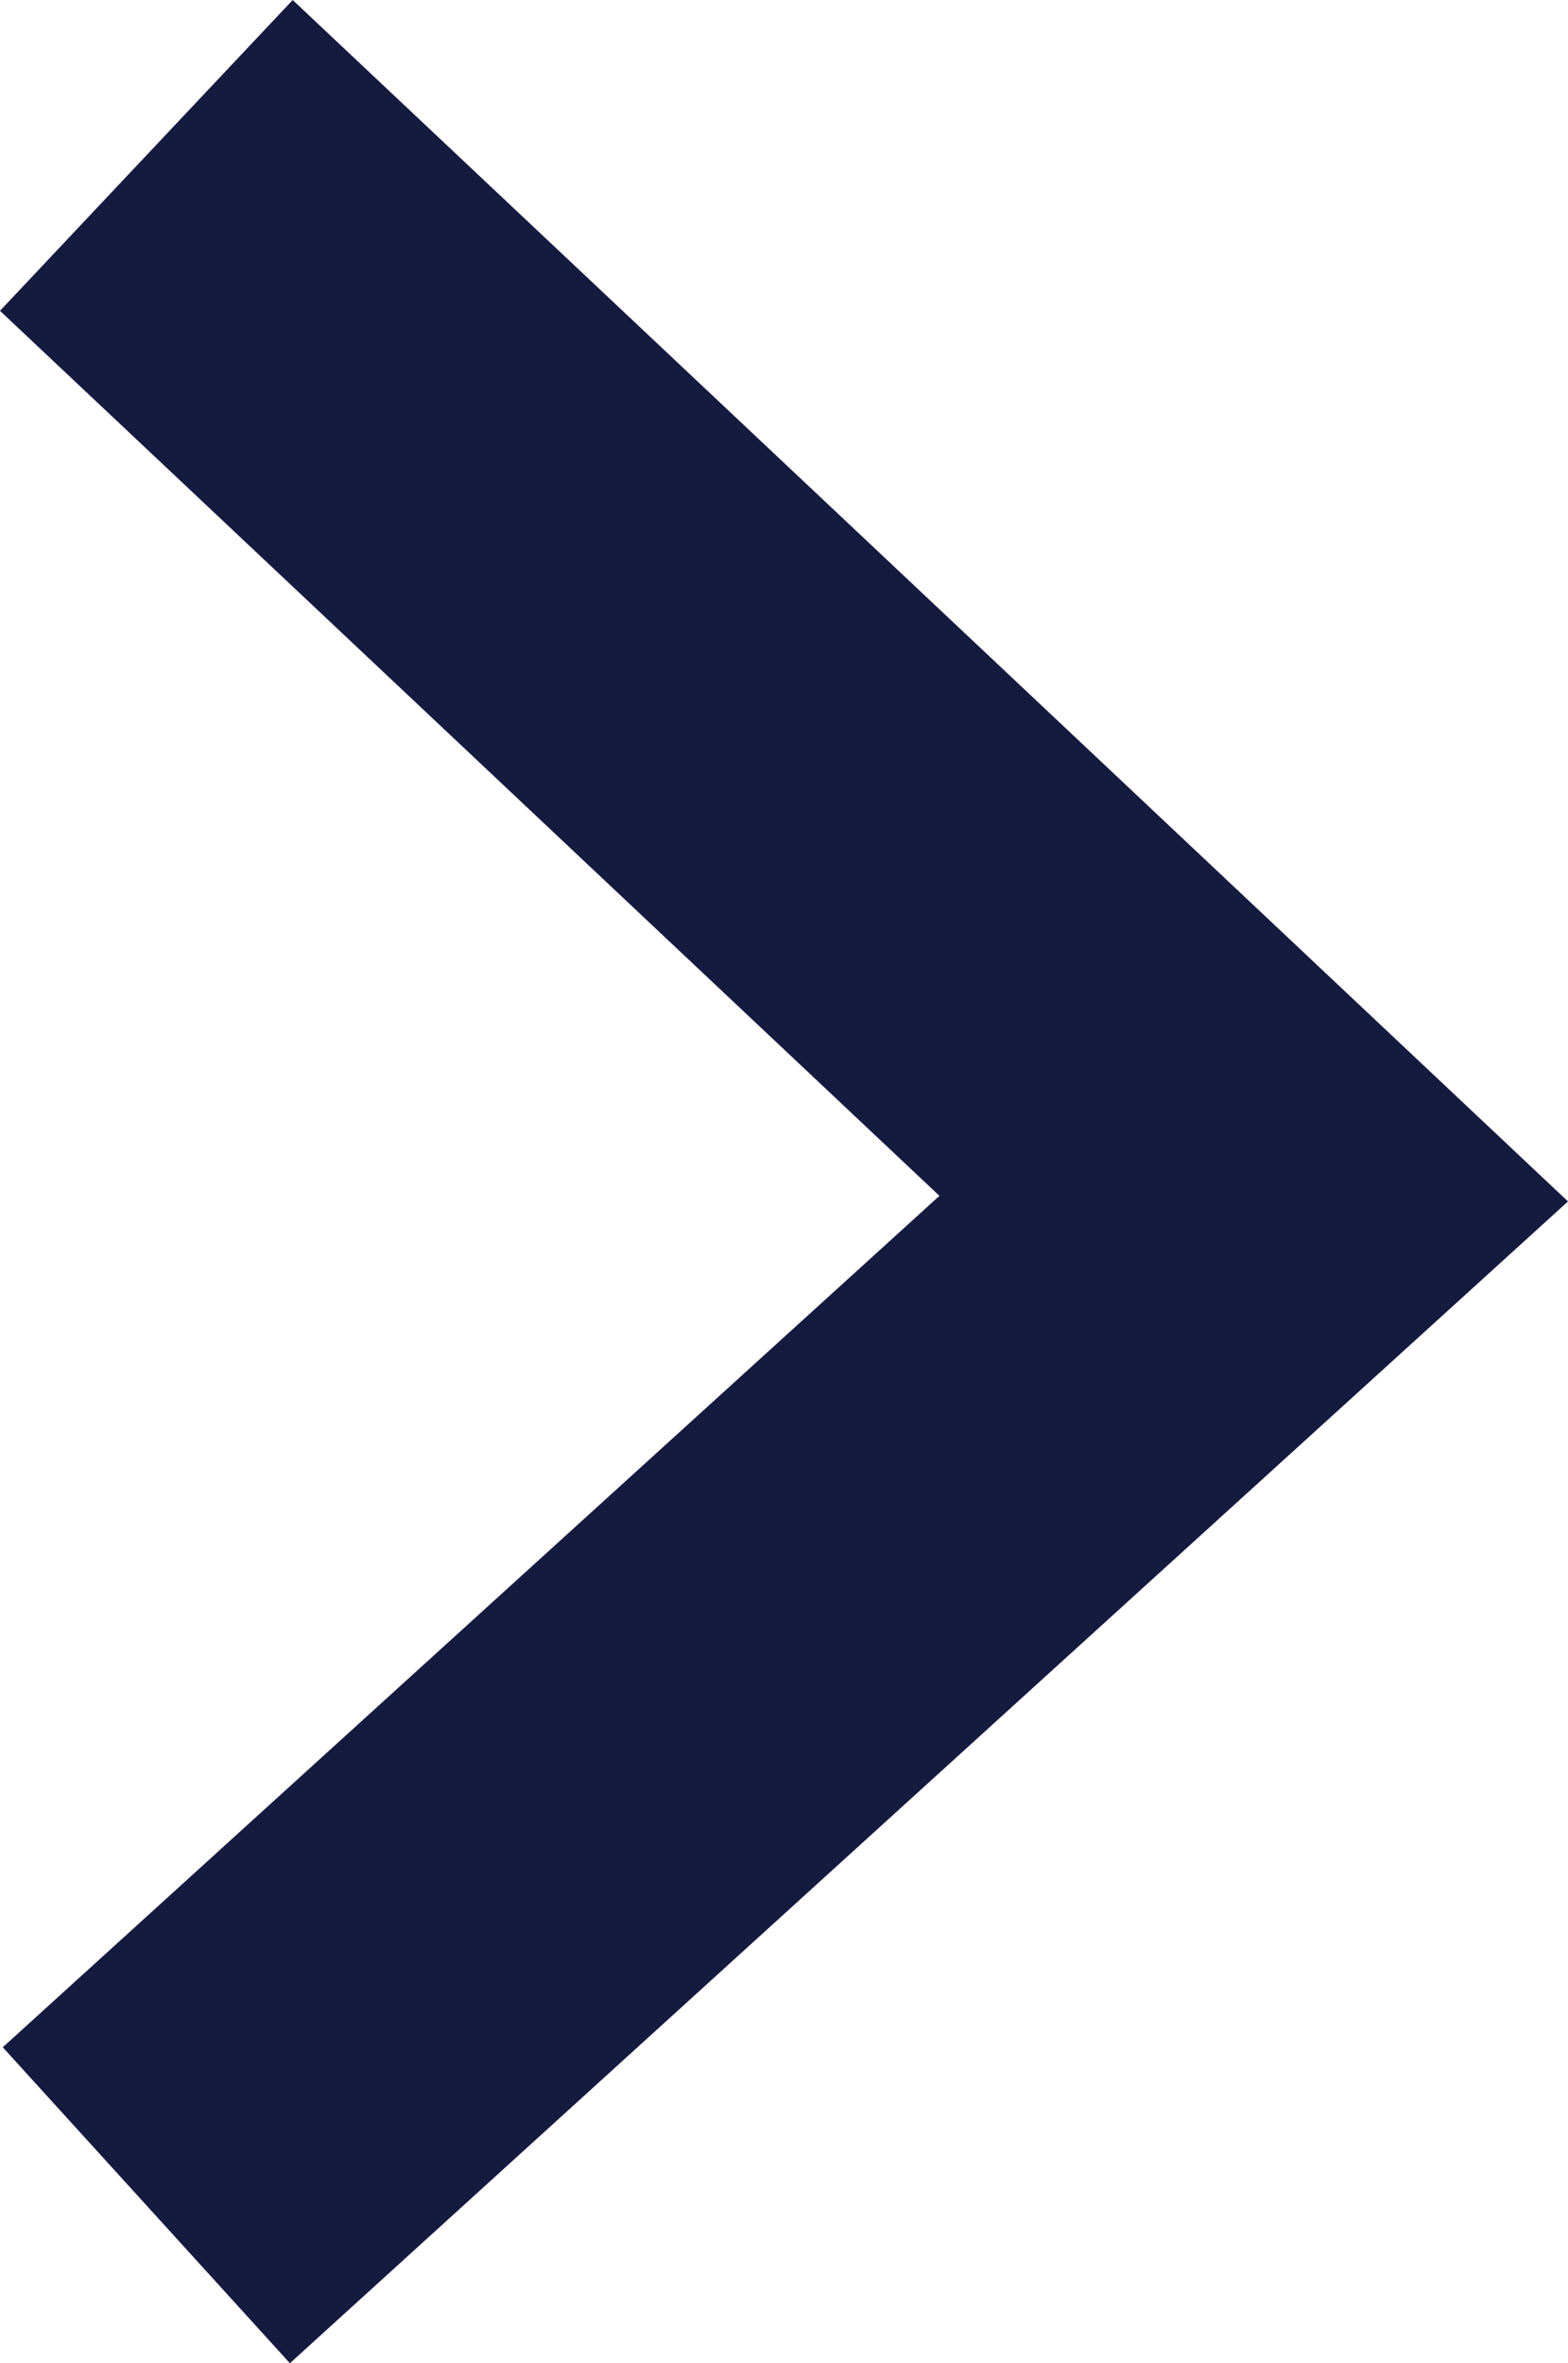<svg xmlns="http://www.w3.org/2000/svg" width="18.365" height="27.675" viewBox="0 0 18.365 27.675">
  <path id="Caminho_33" data-name="Caminho 33" d="M1764.892,2192.5l12.97,12.217-12.97,11.788" transform="translate(-1763.178 -2190.68)" fill="none" stroke="#151a3f" stroke-width="5"/>
</svg>

